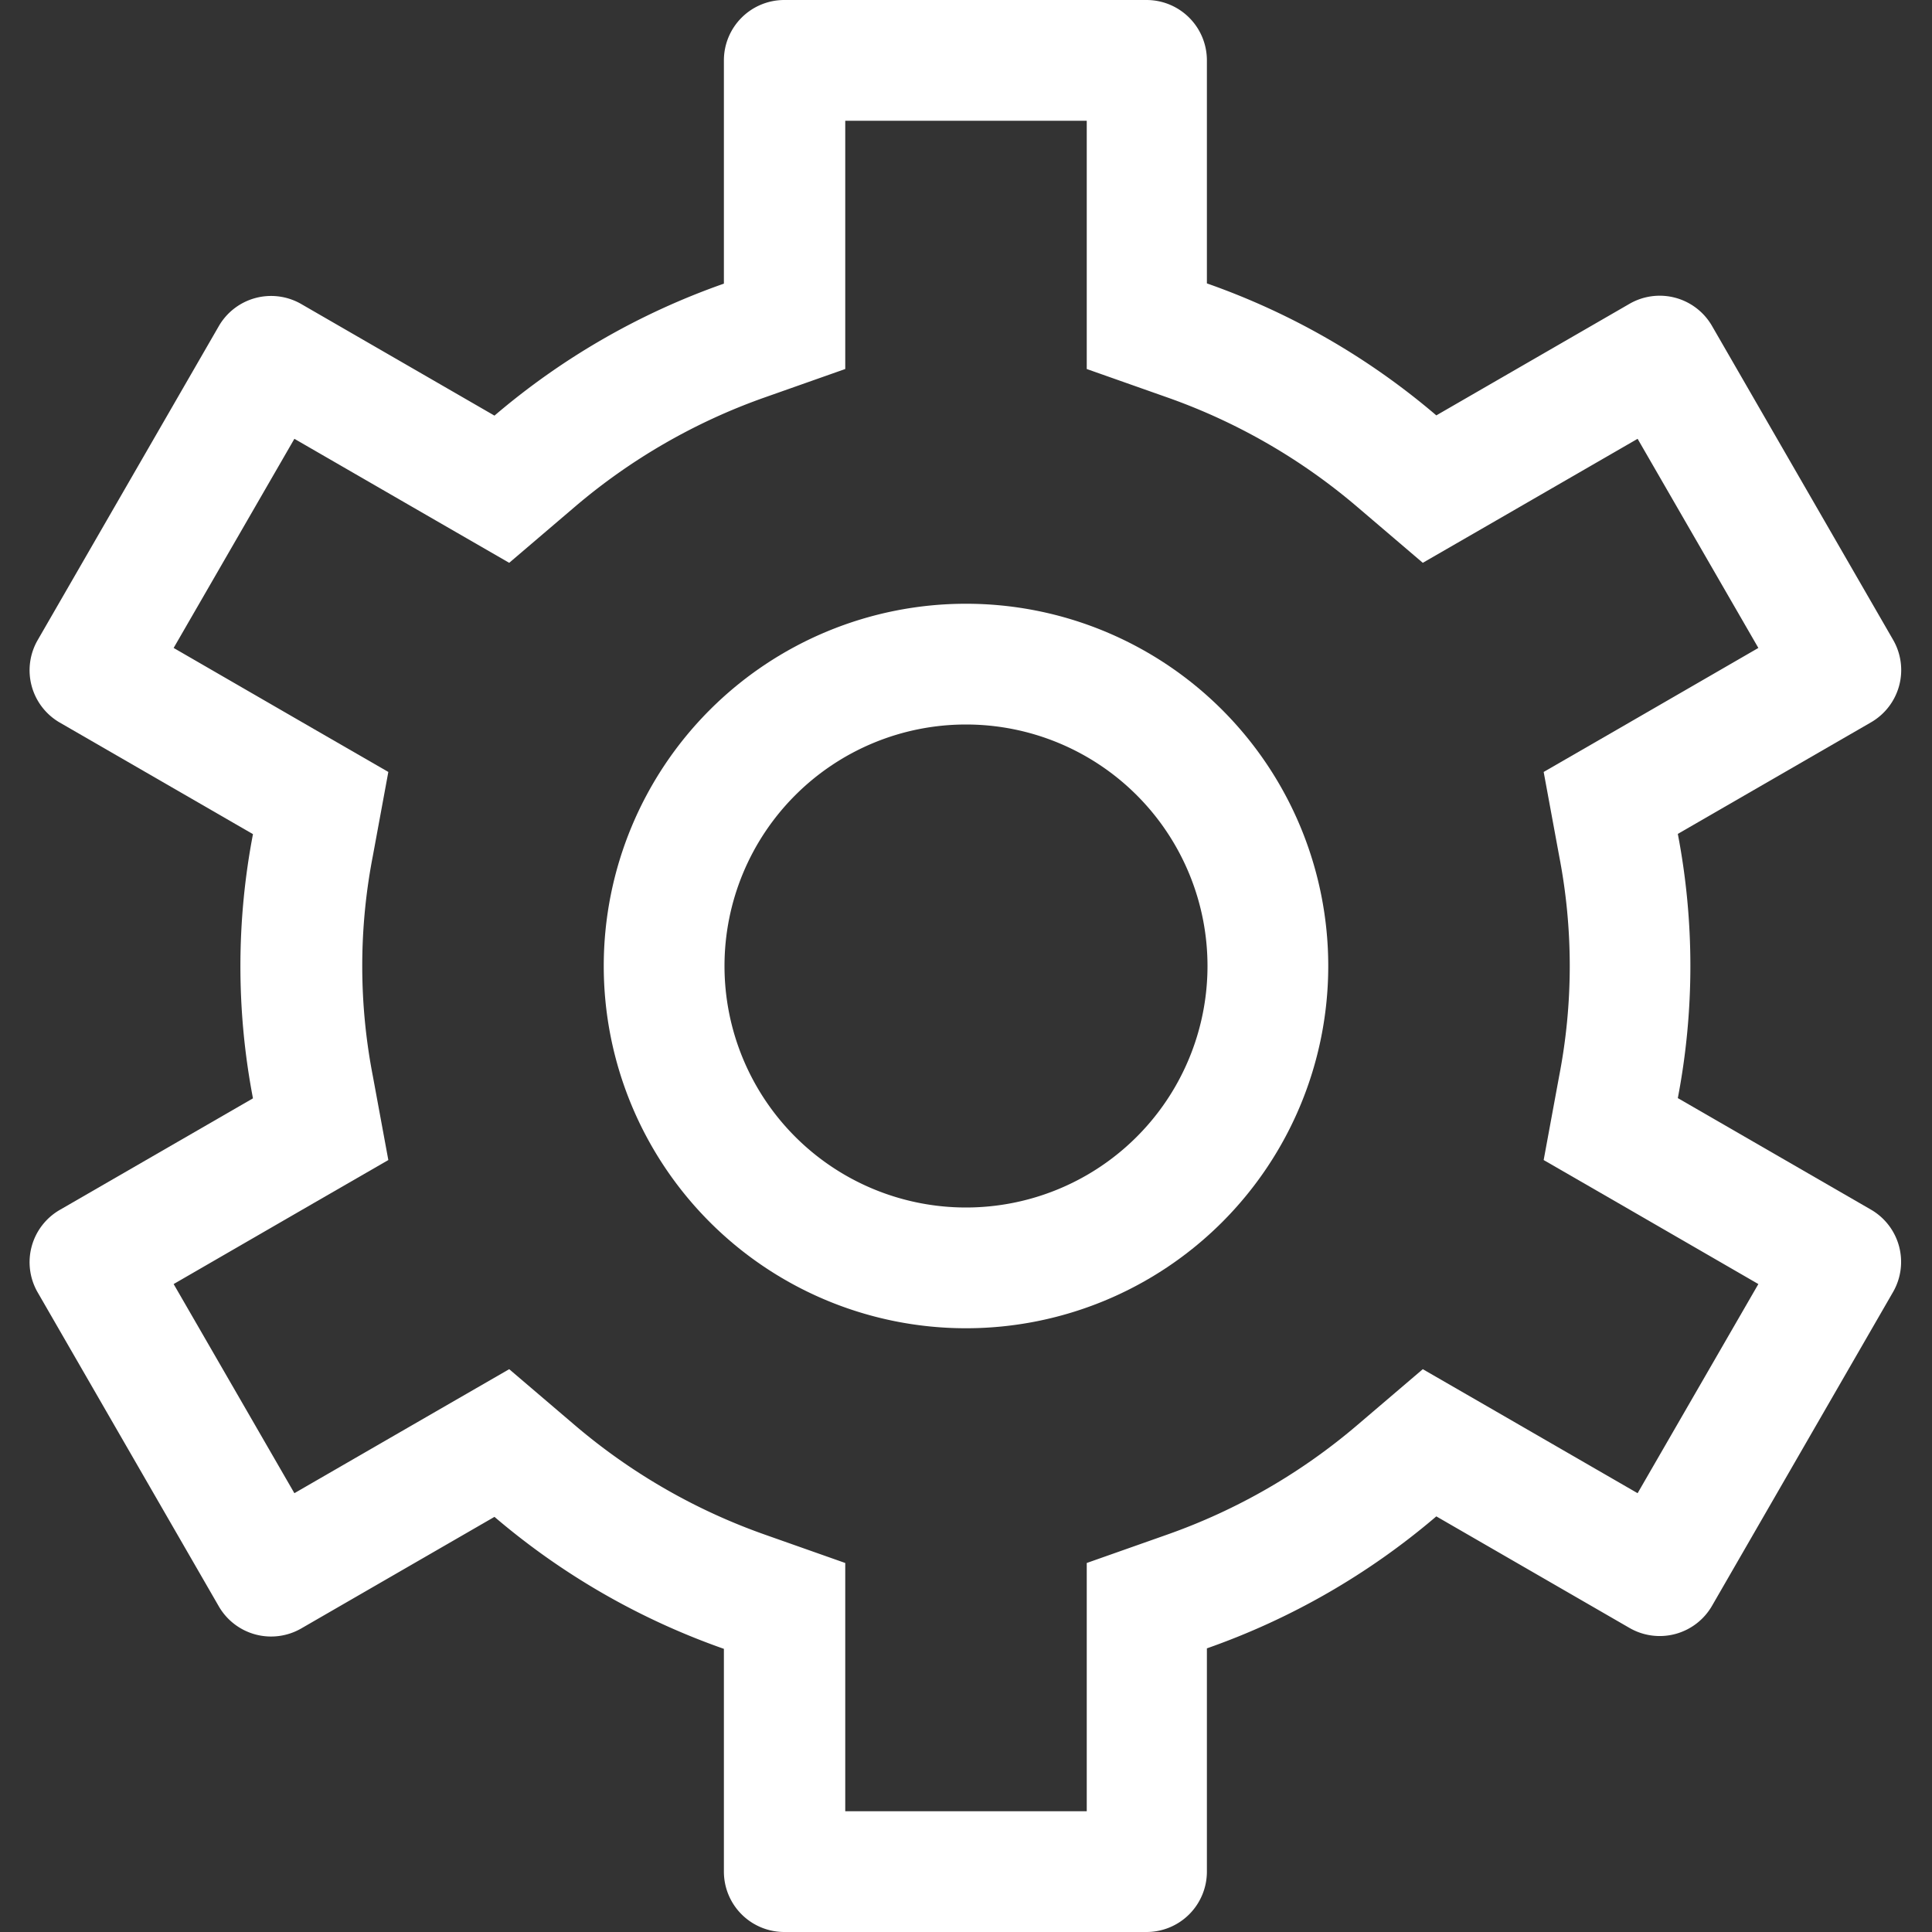 <svg xmlns="http://www.w3.org/2000/svg" width="16" height="16" viewBox="0 0 16 16"><rect x="0" y="0" width="16" height="16" fill="#333333" stroke="none"/><defs><style>.a{opacity:0;}.b{fill:#fff;}</style></defs><g transform="translate(-197 -41)"><rect class="a" width="16" height="16" transform="translate(197 41)"/><path class="b" d="M205,46a3,3,0,1,0,3,3A3,3,0,0,0,205,46Zm0,5a2,2,0,1,1,2-2A2,2,0,0,1,205,51Z"/><path class="b" d="M212.495,51.018l-1.6-.924a5.806,5.806,0,0,0,0-2.188l1.6-.924a.5.5,0,0,0,.183-.683l-1.5-2.6a.5.5,0,0,0-.683-.183l-1.6.924a5.965,5.965,0,0,0-1.9-1.093V41.5a.5.5,0,0,0-.5-.5h-3a.5.5,0,0,0-.5.5v1.849a5.965,5.965,0,0,0-1.9,1.093l-1.6-.924a.5.5,0,0,0-.683.183l-1.5,2.6a.5.5,0,0,0,.183.683l1.6.924a5.806,5.806,0,0,0,0,2.188l-1.6.924a.5.5,0,0,0-.183.683l1.5,2.6a.5.5,0,0,0,.683.183l1.6-.924a5.965,5.965,0,0,0,1.9,1.093V56.5a.5.5,0,0,0,.5.5h3a.5.5,0,0,0,.5-.5V54.651a5.965,5.965,0,0,0,1.9-1.093l1.6.924a.5.5,0,0,0,.683-.183l1.5-2.6A.5.5,0,0,0,212.495,51.018Zm-1.933,2.348-1.167-.674-.612-.353-.538.459a4.967,4.967,0,0,1-1.579.911l-.666.235V56h-2V53.944l-.666-.235a4.978,4.978,0,0,1-1.579-.911l-.538-.459-.612.353-1.167.674-1-1.732,1.166-.674.612-.353-.128-.694a4.78,4.78,0,0,1,0-1.826l.128-.694-.612-.353-1.166-.674,1-1.732,1.167.674.612.353.538-.459a4.978,4.978,0,0,1,1.579-.911l.666-.235V42h2v2.056l.666.235a4.967,4.967,0,0,1,1.579.911l.538.459.612-.353,1.167-.674,1,1.732-1.166.674-.612.353.128.694a4.78,4.78,0,0,1,0,1.826l-.128.694.612.353,1.166.674Z"/></g></svg>